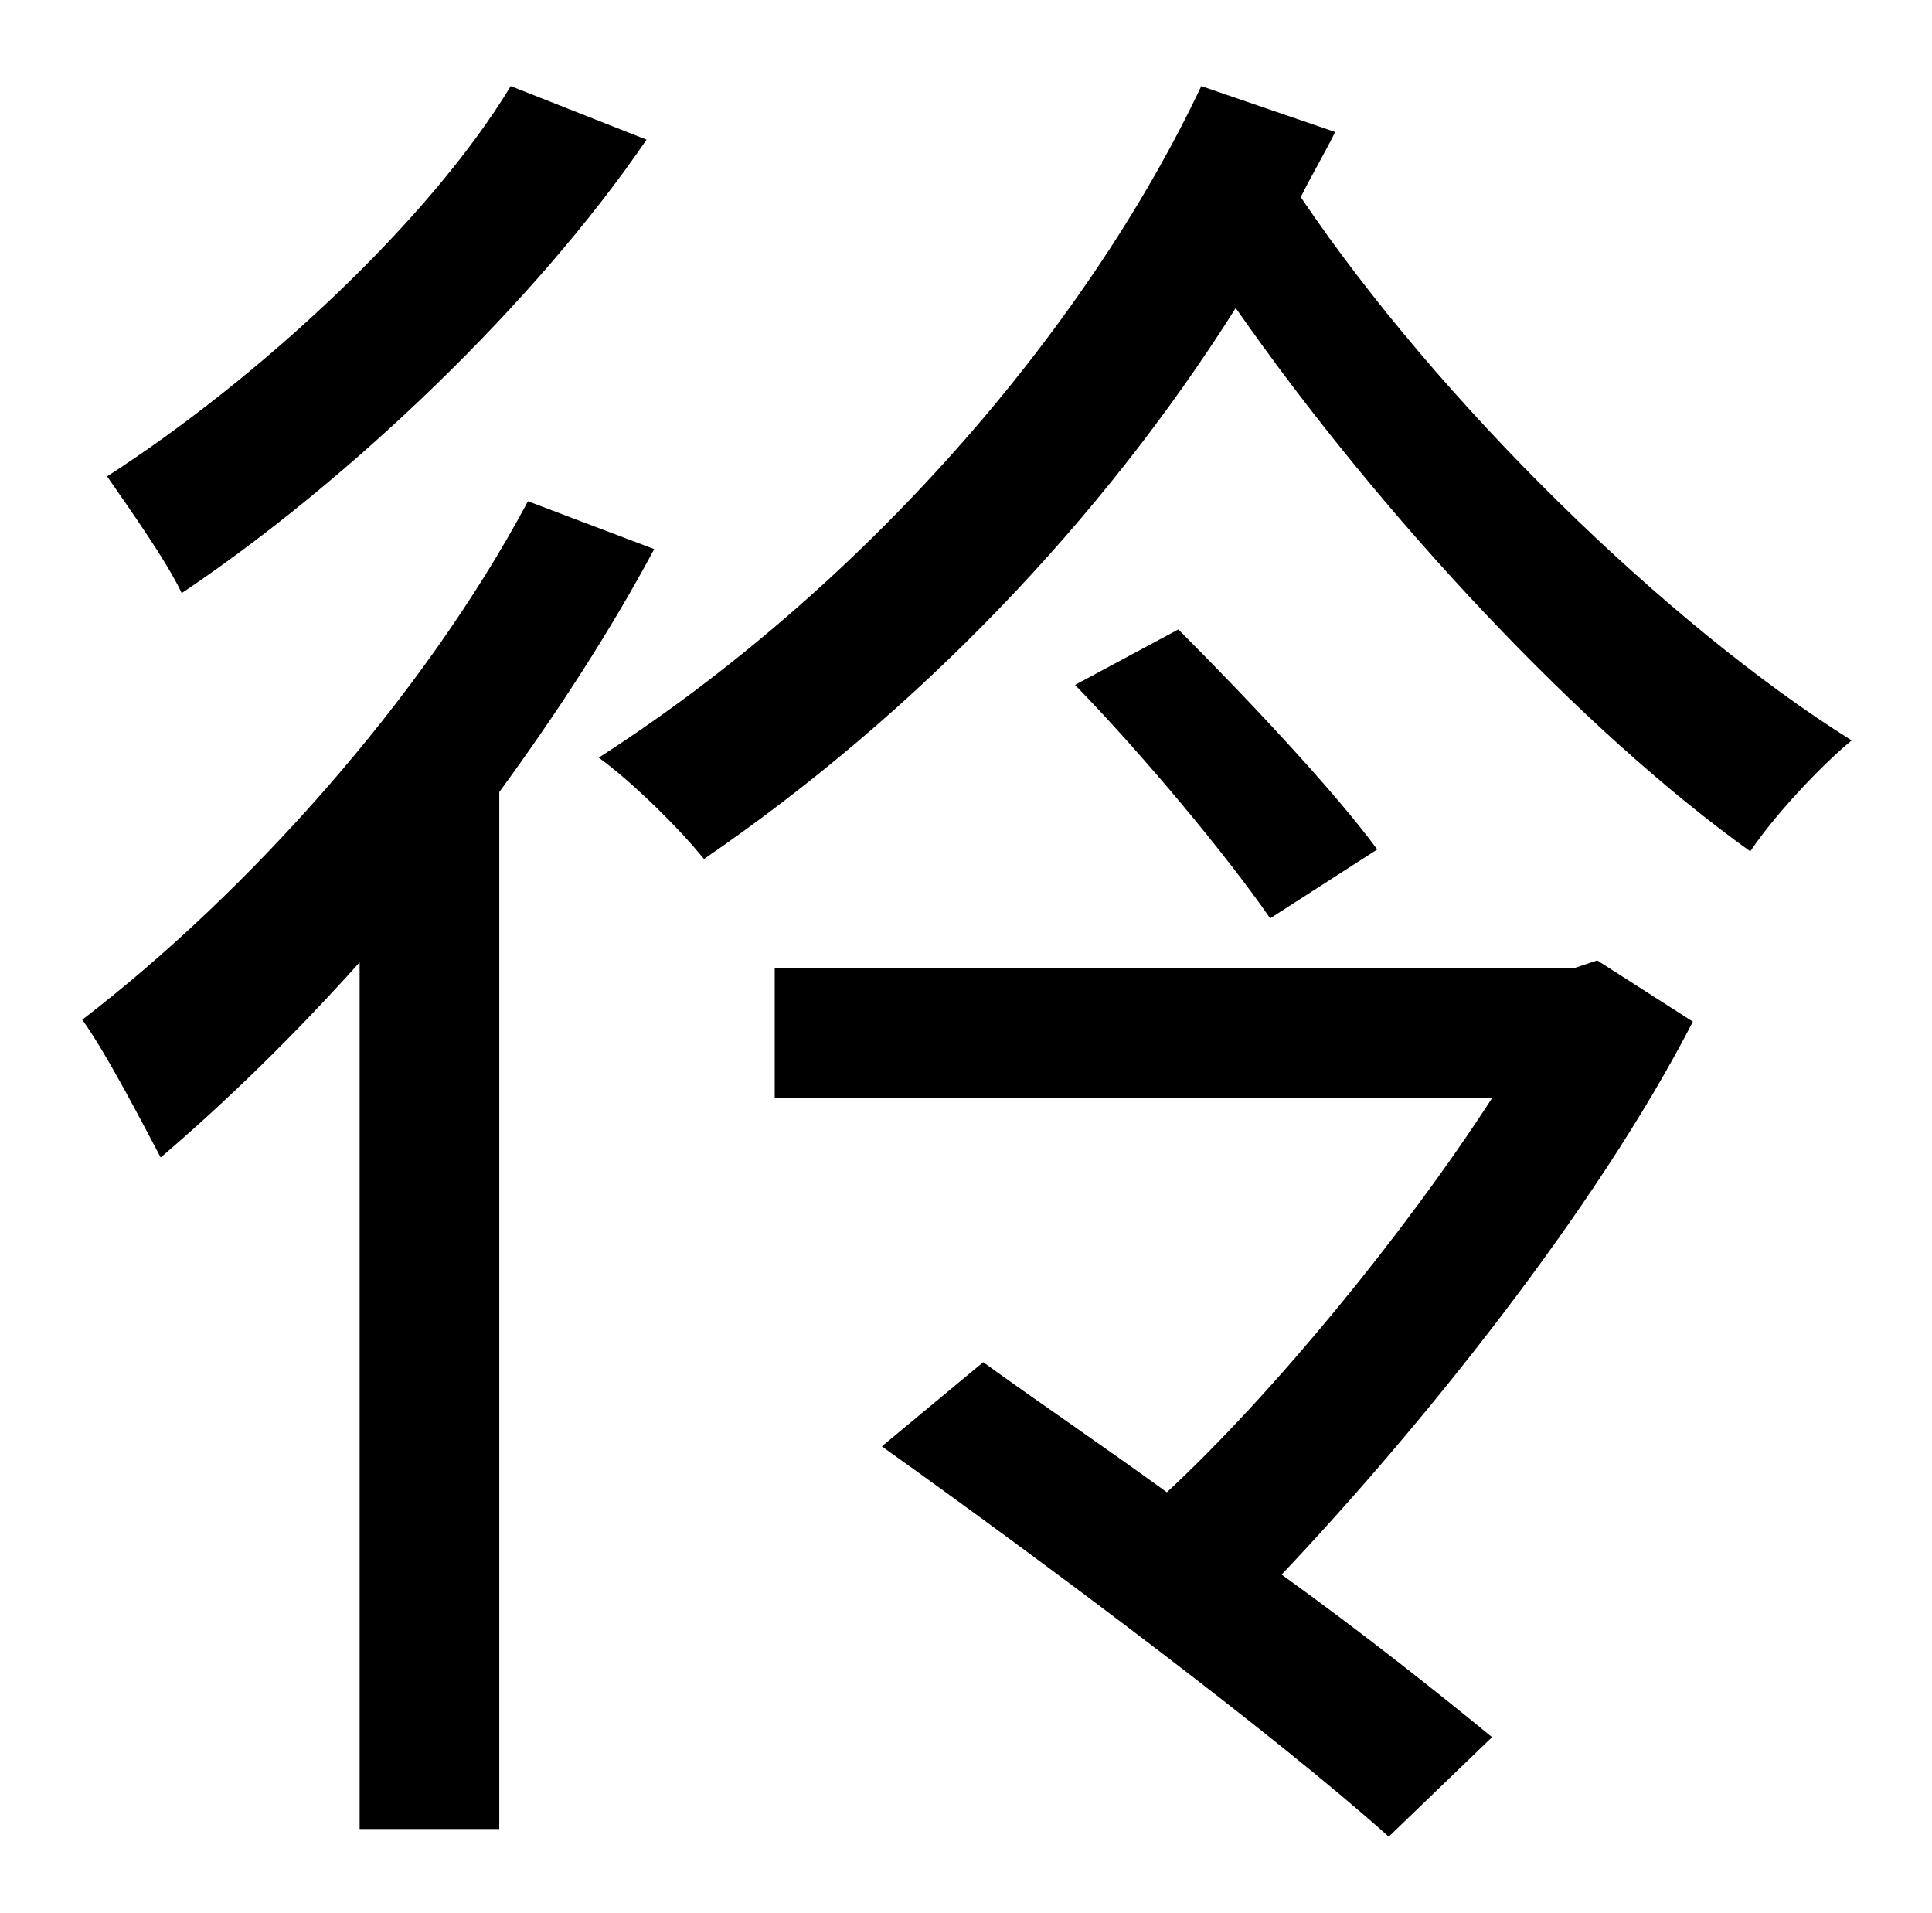 <?xml version="1.0" standalone="no"?>
<!DOCTYPE svg PUBLIC "-//W3C//DTD SVG 1.1//EN" "http://www.w3.org/Graphics/SVG/1.1/DTD/svg11.dtd" >
<svg xmlns="http://www.w3.org/2000/svg" xmlns:xlink="http://www.w3.org/1999/xlink" version="1.1" viewBox="-10 0 1010 1000">
   <path fill="currentColor"
d="M257 45l71 28c-58 85 -155 178 -243 237c-8 -17 -28 -45 -39 -61c79 -51 168 -133 211 -204zM266 262l66 25c-23 43 -51 86 -81 127v542h-73v-453c-34 38 -70 73 -104 102c-8 -15 -28 -54 -41 -72c86 -66 178 -168 233 -271zM825 502l50 32c-51 99 -143 213 -215 289
c43 31 82 62 110 85l-54 52c-58 -52 -178 -142 -265 -204l53 -44c29 21 63 44 96 68c56 -52 124 -135 170 -206h-375v-68h418zM552 358l54 -29c37 37 82 85 104 115l-56 36c-22 -32 -66 -85 -102 -122zM618 45l70 24c-6 12 -12 22 -18 34c72 107 192 224 288 284
c-17 14 -41 40 -53 58c-88 -63 -193 -175 -269 -284c-70 111 -167 212 -278 288c-12 -15 -37 -40 -55 -53c137 -88 254 -222 315 -351z" />
</svg>
